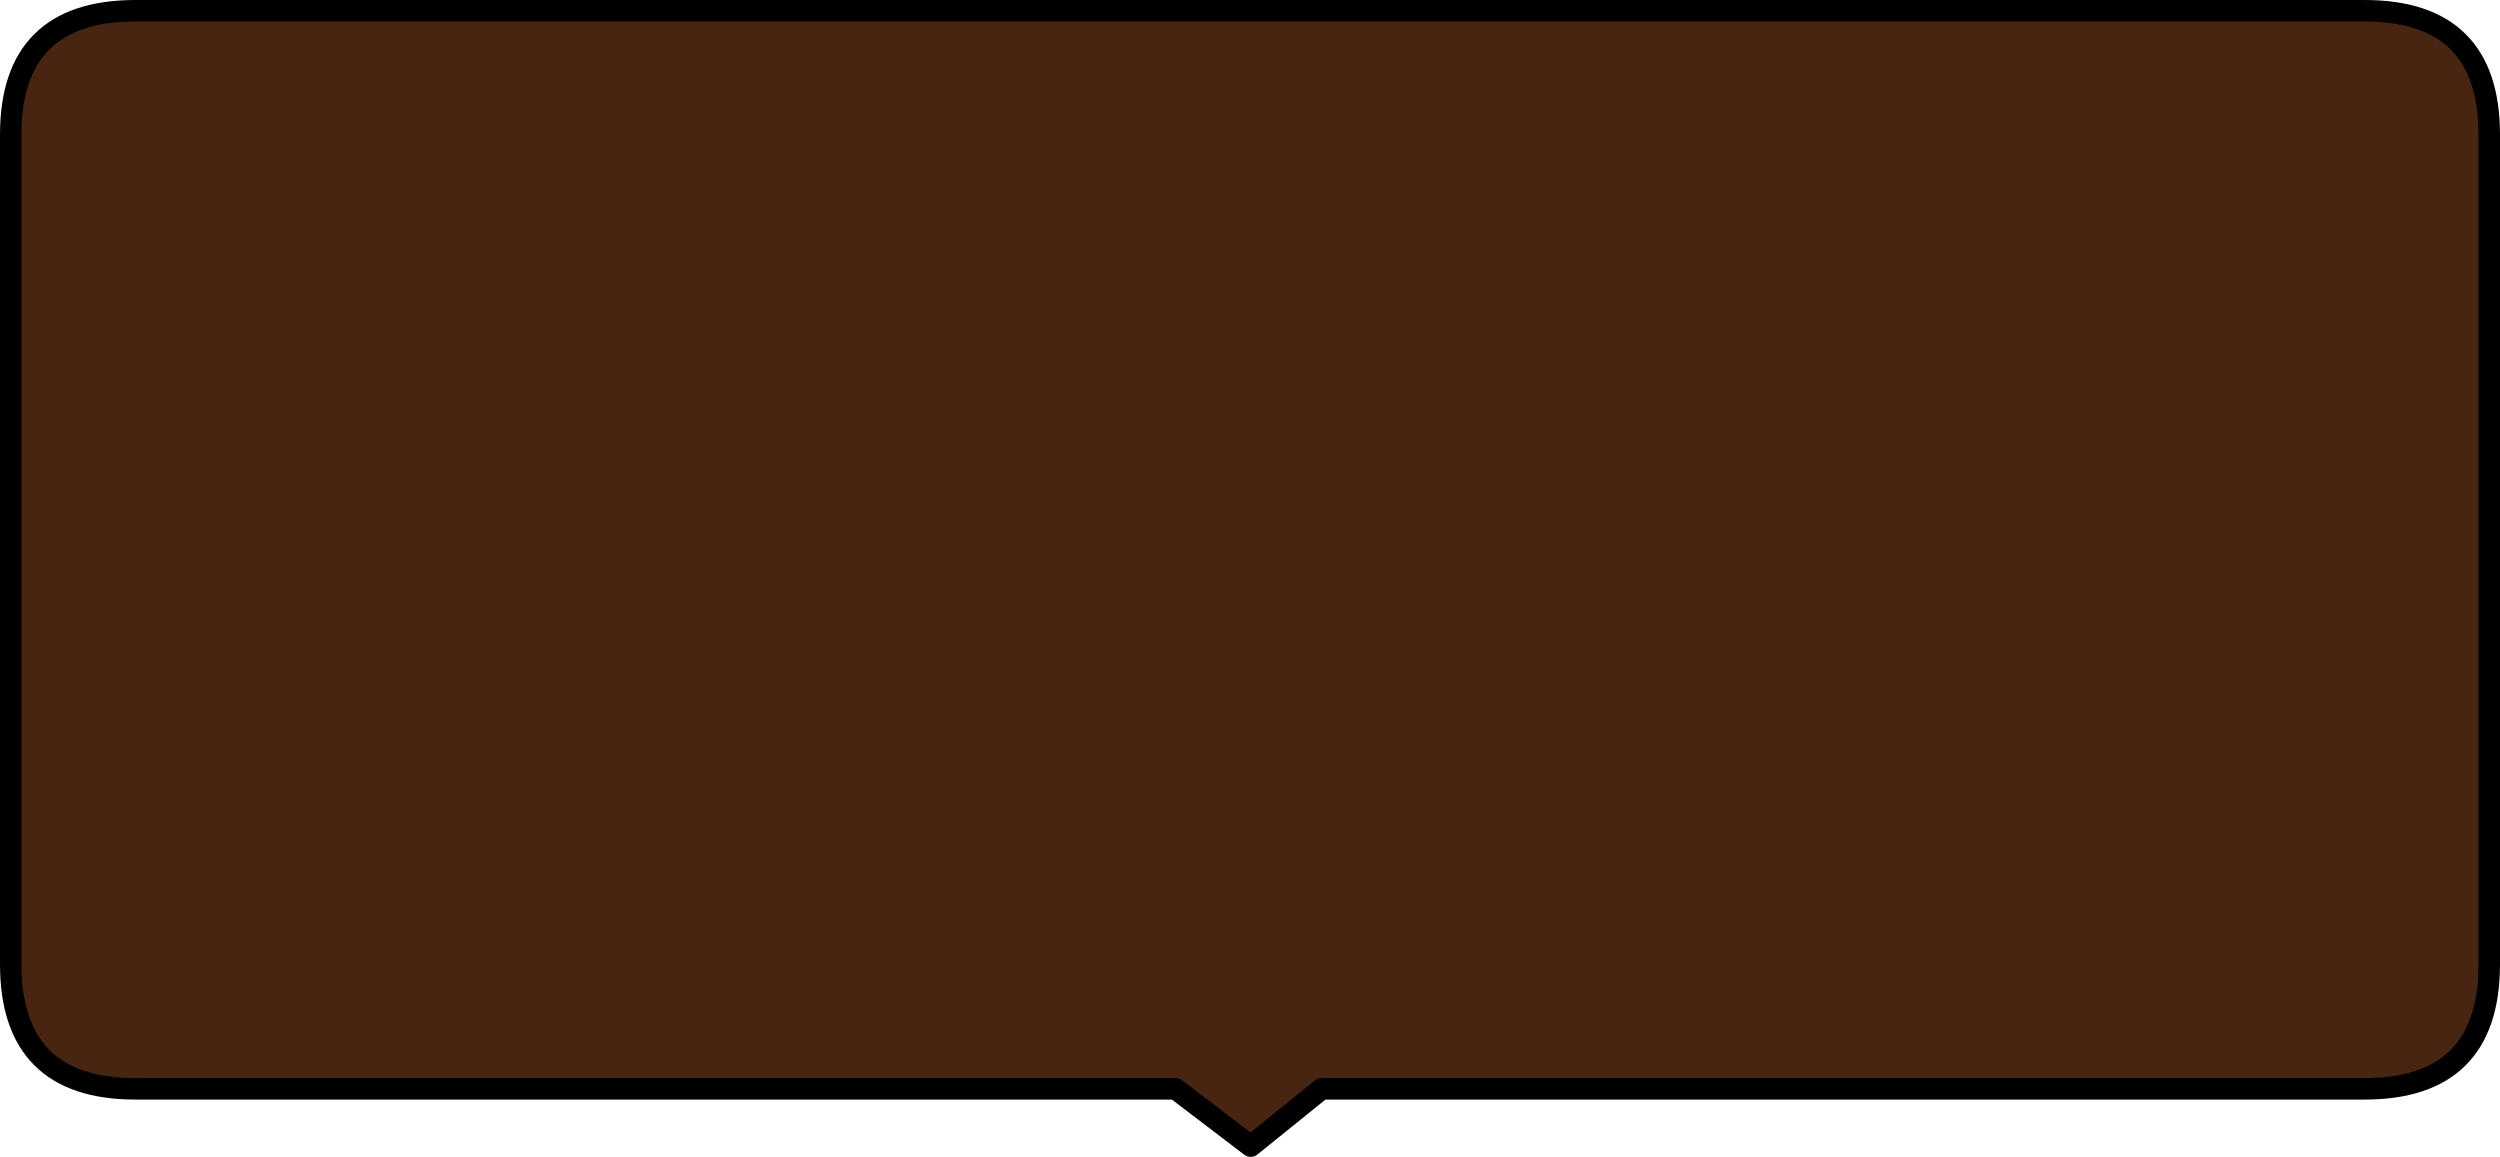 <?xml version="1.0" encoding="UTF-8" standalone="no"?>
<svg xmlns:xlink="http://www.w3.org/1999/xlink" height="80.75px" width="174.5px" xmlns="http://www.w3.org/2000/svg">
  <g transform="matrix(1.0, 0.0, 0.0, 1.0, 87.25, 40.4)">
    <path d="M-77.8 -39.65 L77.8 -39.65 Q86.5 -39.65 86.5 -31.0 L86.5 26.9 Q86.5 35.6 77.8 35.6 L5.0 35.6 0.05 39.6 -5.2 35.6 -77.8 35.6 Q-86.5 35.6 -86.5 26.9 L-86.5 -31.0 Q-86.5 -39.65 -77.8 -39.65" fill="#482510" fill-rule="evenodd" stroke="none"/>
    <path d="M-77.8 -39.65 L77.8 -39.65 Q86.5 -39.65 86.5 -31.0 L86.5 26.9 Q86.5 35.6 77.8 35.6 L5.0 35.6 0.05 39.6 -5.2 35.6 -77.8 35.6 Q-86.5 35.6 -86.5 26.9 L-86.5 -31.0 Q-86.5 -39.65 -77.8 -39.65 Z" fill="none" stroke="#000000" stroke-linecap="round" stroke-linejoin="round" stroke-width="1.5"/>
  </g>
</svg>
